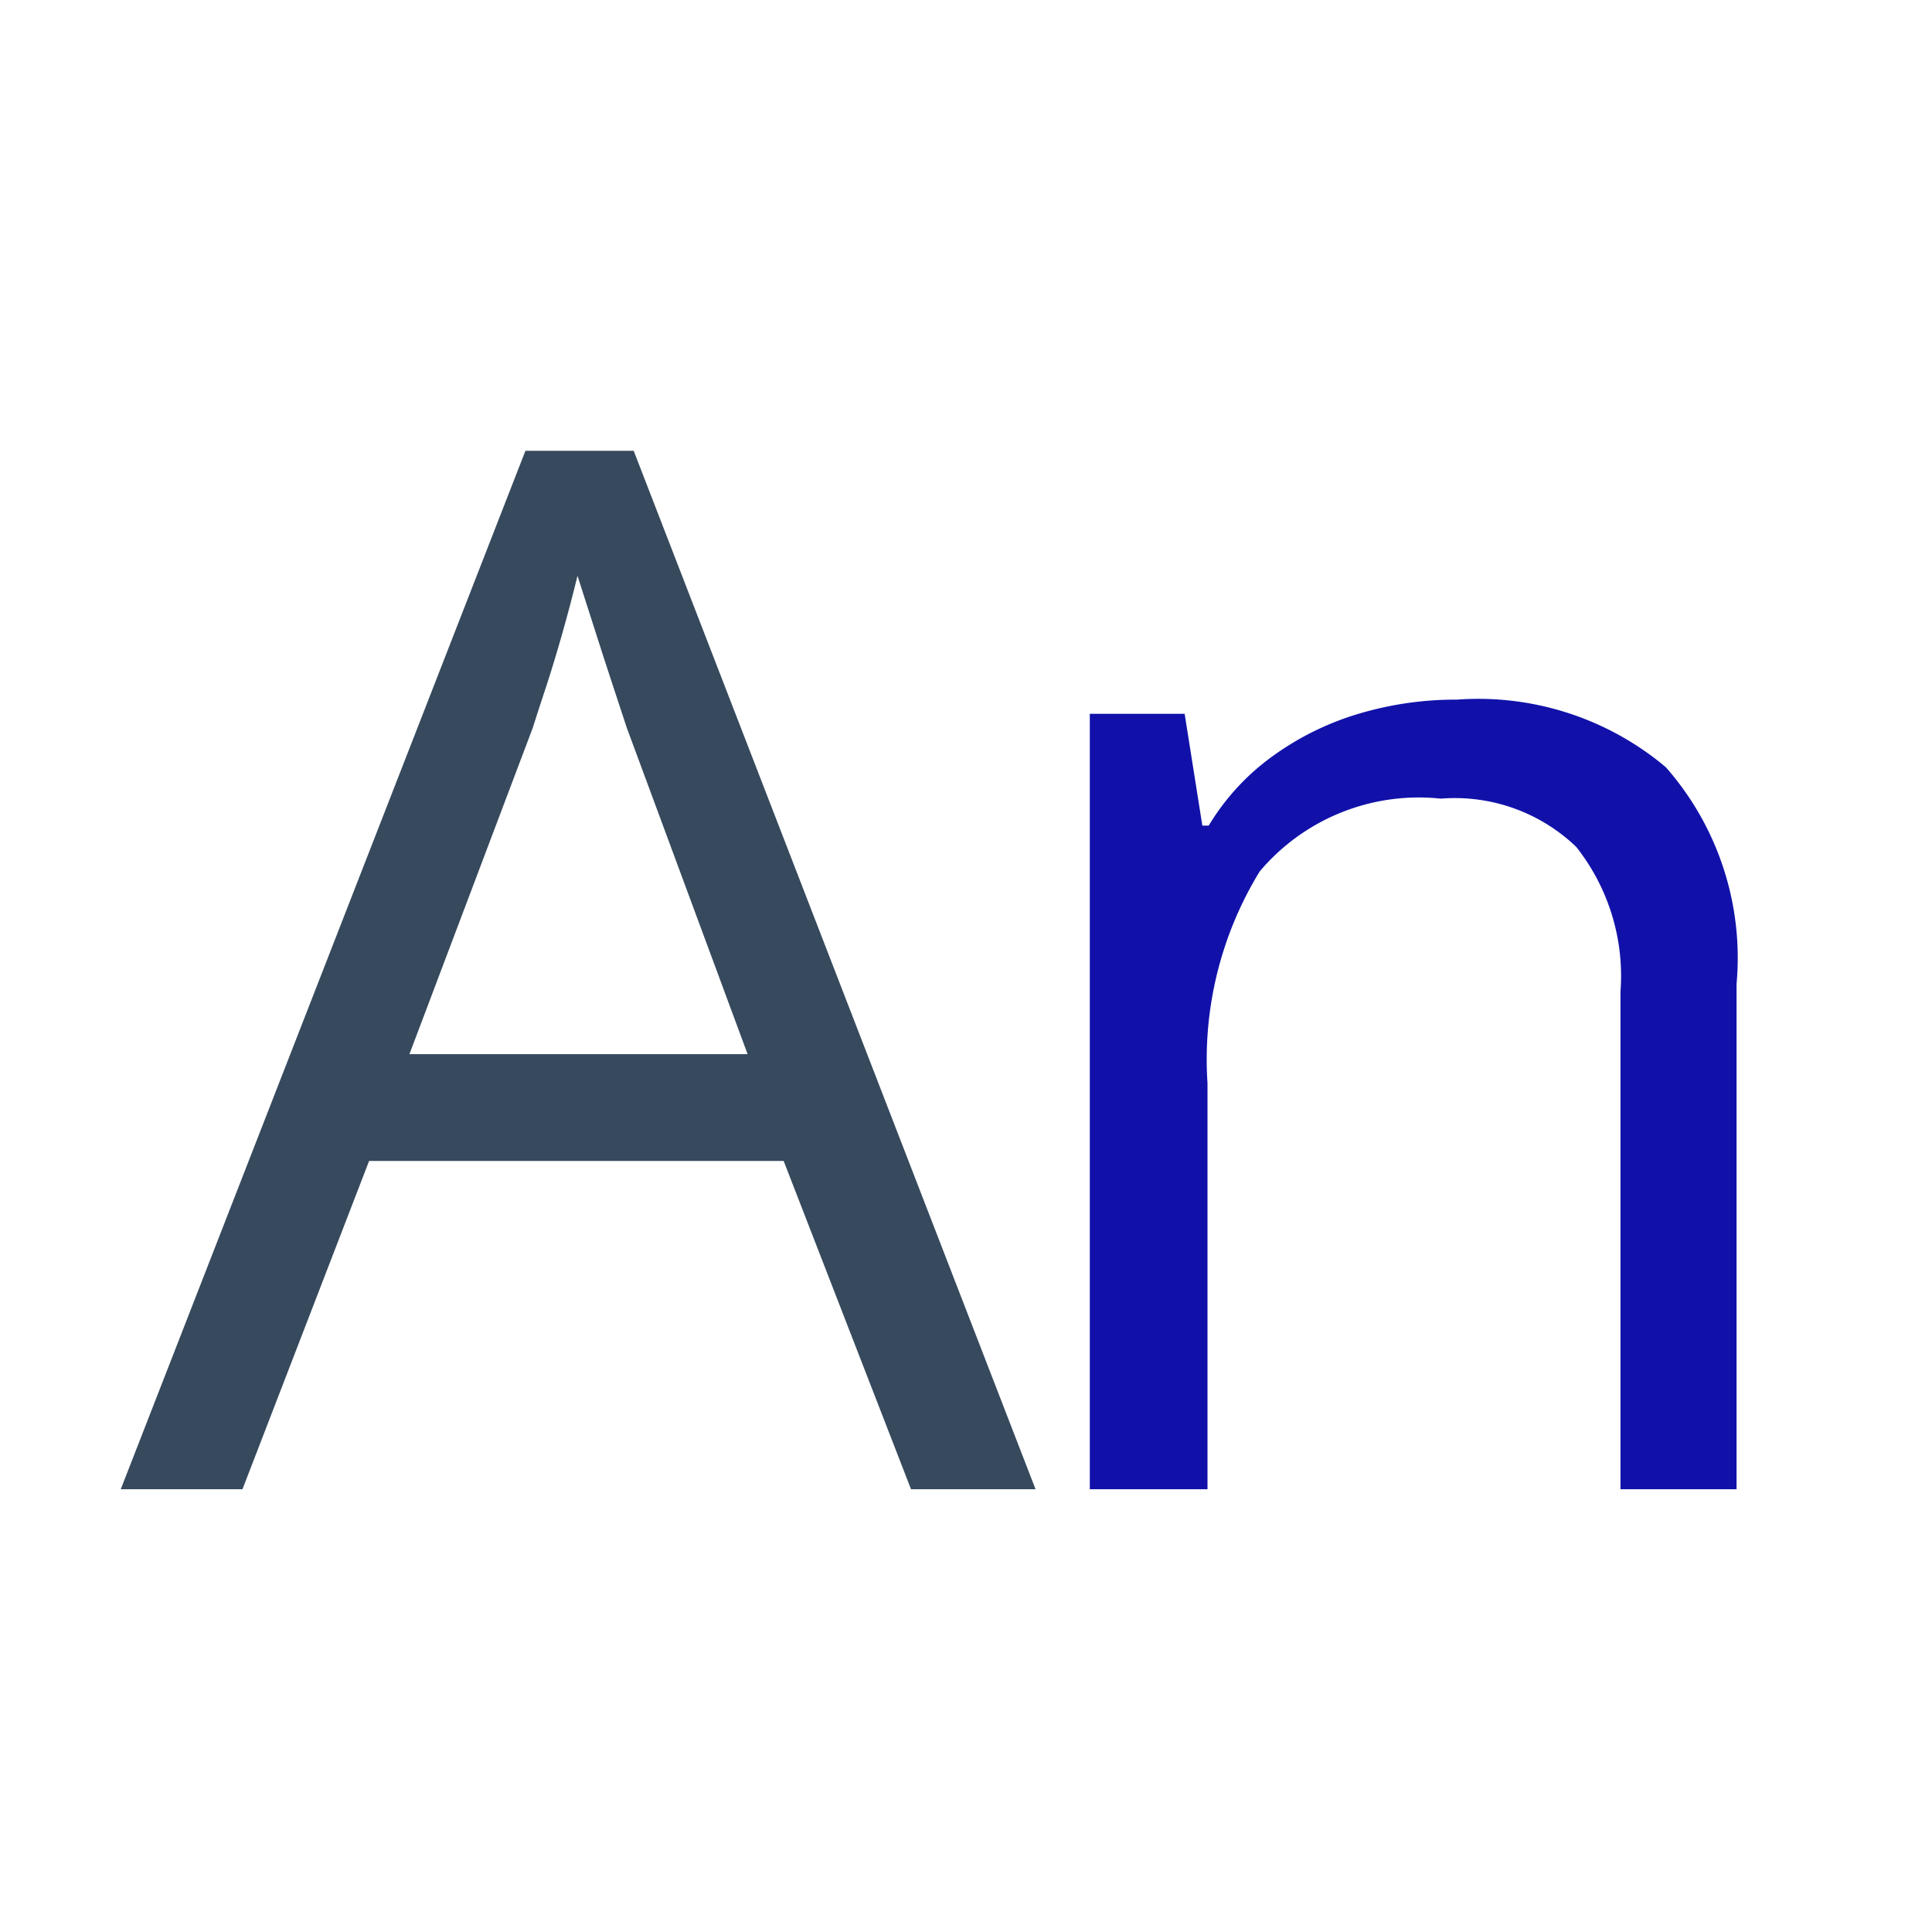 <svg xmlns="http://www.w3.org/2000/svg" width="24" height="24" viewBox="0 0 24 24"><g transform="translate(-390 -61.5)"><rect width="24" height="24" transform="translate(390 61.5)" fill="#f0f0f0" opacity="0"/><path d="M9.817,0,8.235-4.078H3.085L1.512,0H0L5.027-12.9H6.372L11.364,0ZM7.787-5.405l-1.5-4.052-.171-.519q-.119-.36-.242-.747t-.2-.624q-.088.36-.189.716t-.2.659q-.1.3-.167.514L3.586-5.405Z" transform="translate(391.5 80)" fill="#36495d"/><path d="M6.1-9.809a3.618,3.618,0,0,1,2.593.839,3.586,3.586,0,0,1,.879,2.694V0H8.13V-6.179a2.585,2.585,0,0,0-.549-1.8,2.178,2.178,0,0,0-1.683-.6,2.585,2.585,0,0,0-2.25.905A4.472,4.472,0,0,0,3-5.045V0H1.538V-9.633H2.716l.22,1.389h.079A2.919,2.919,0,0,1,3.8-9.1,3.541,3.541,0,0,1,4.86-9.628,4.212,4.212,0,0,1,6.1-9.809Z" transform="translate(402 80)" fill="#11a"/></g></svg>